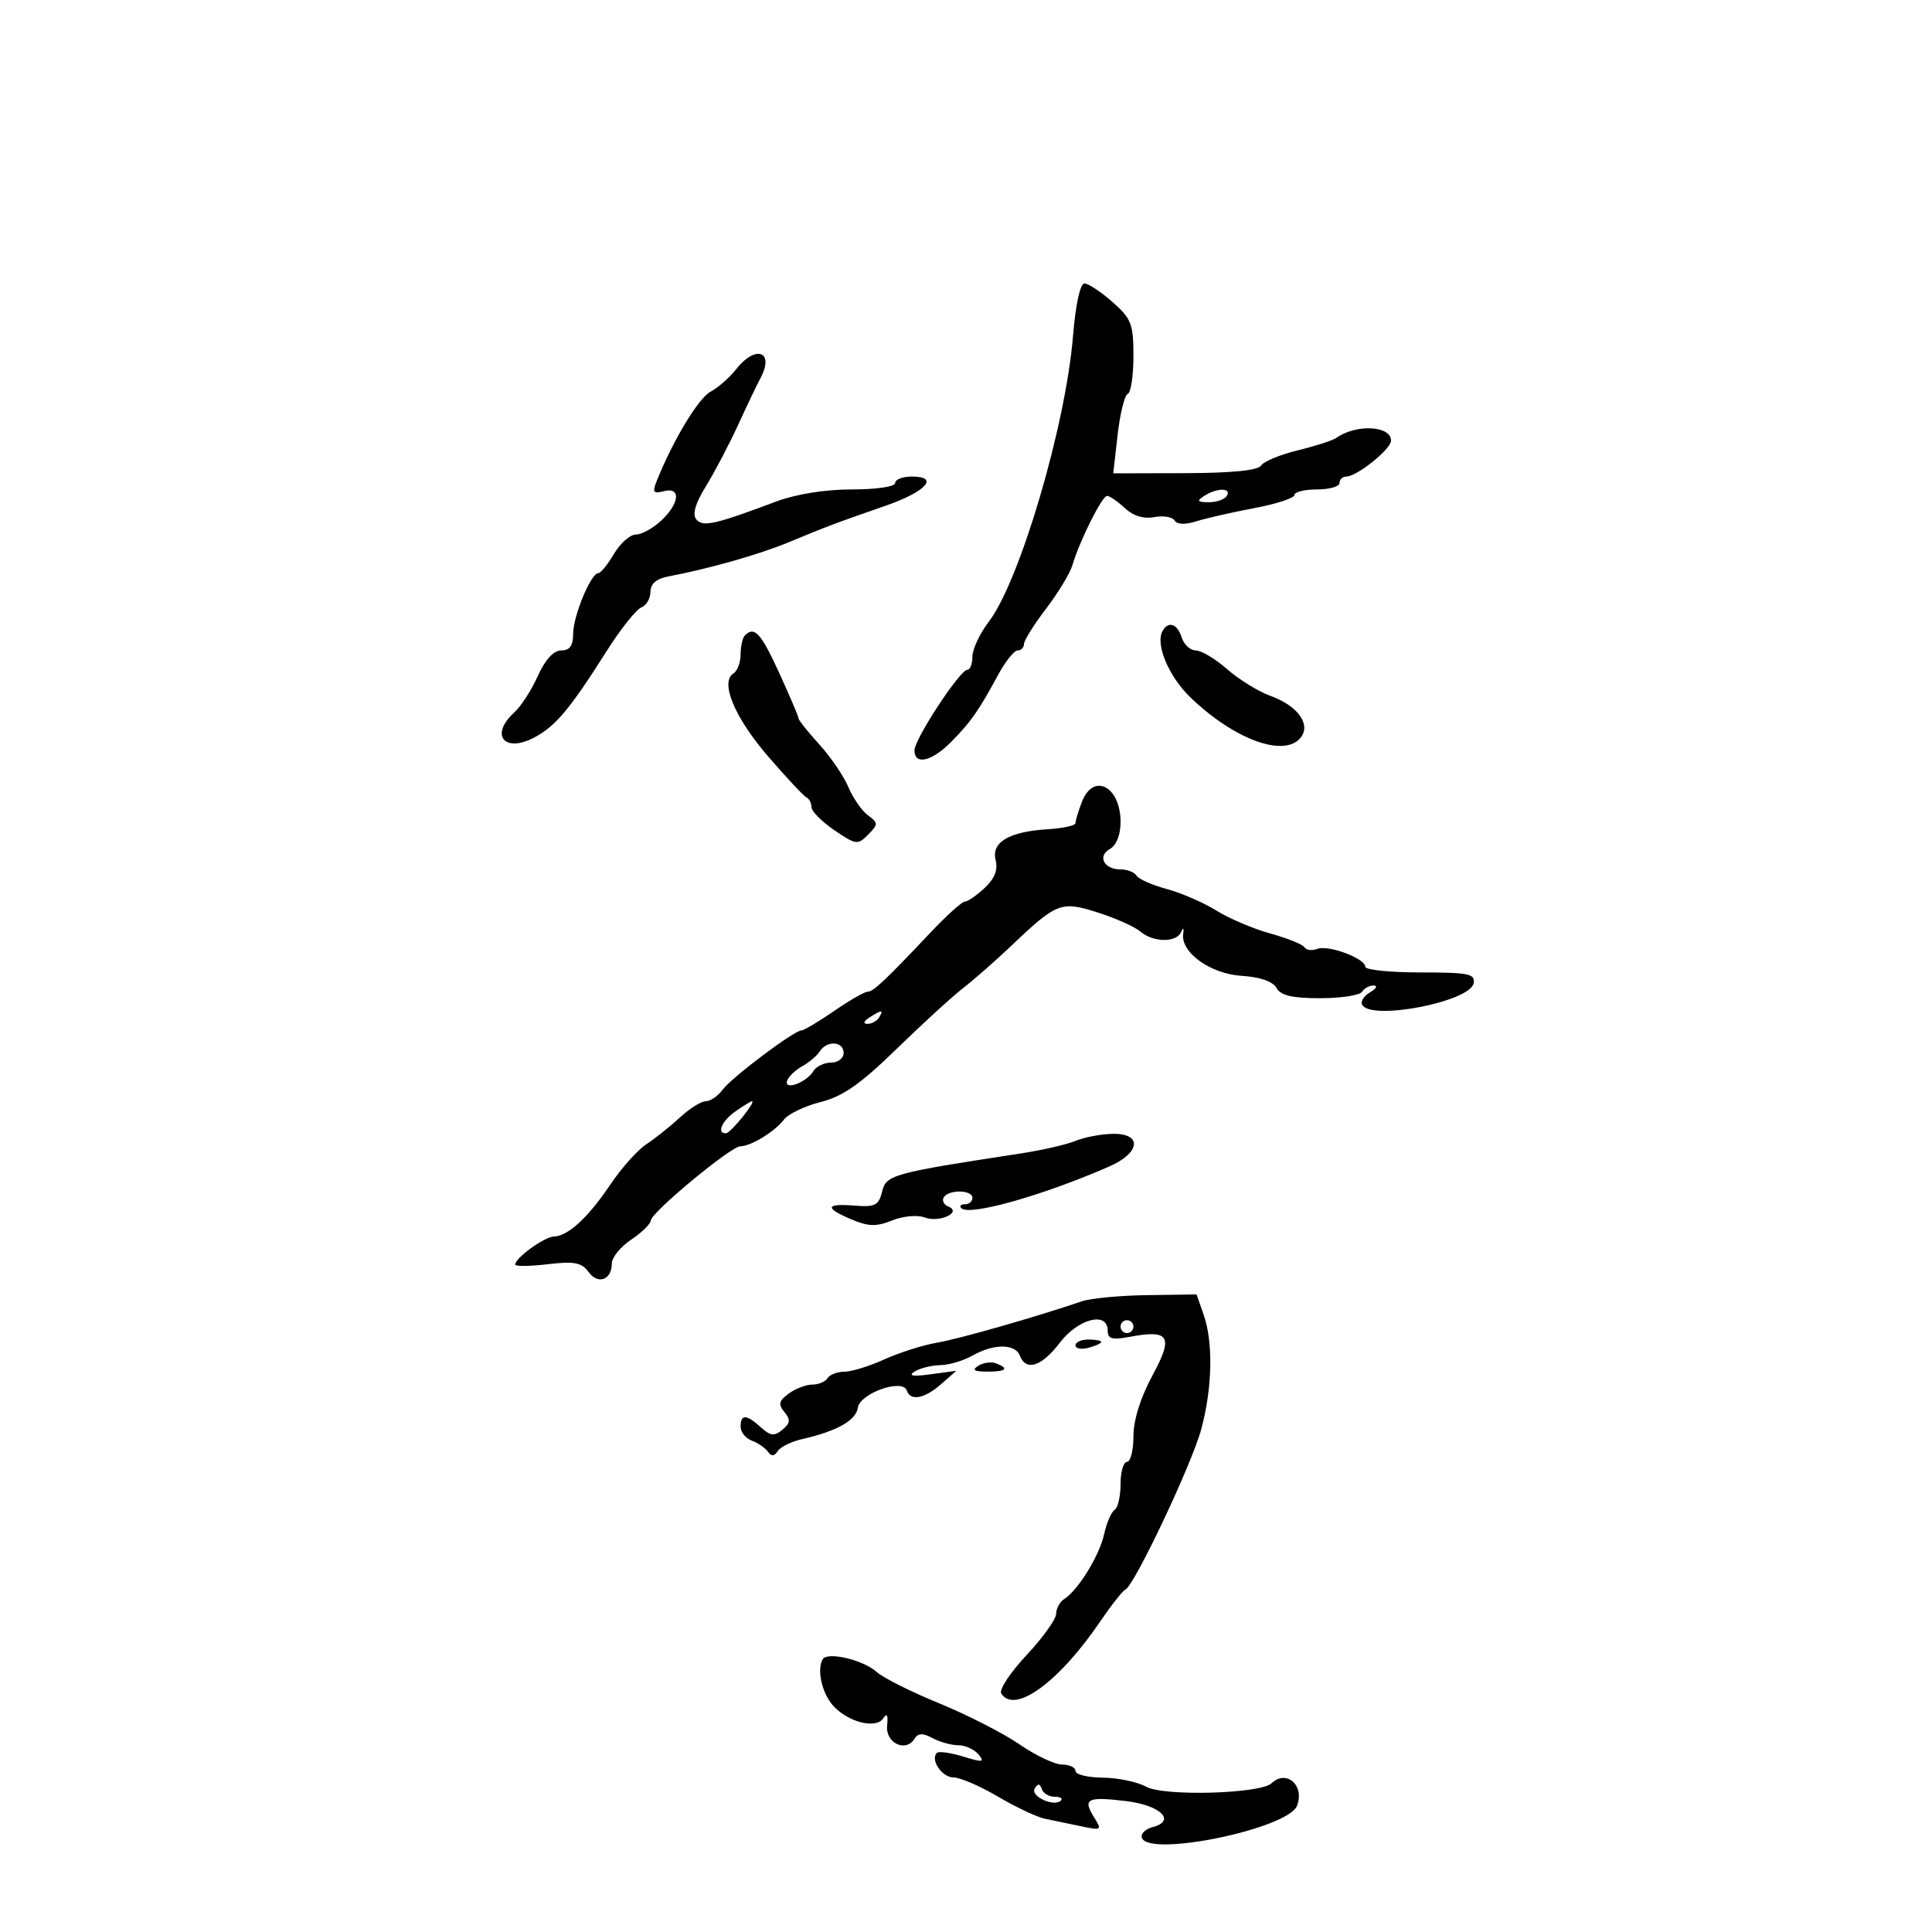 <svg xmlns="http://www.w3.org/2000/svg" width="300" height="300" viewBox="0 0 300 300" version="1.1">
	<path d="M 166.610 52.250 C 165.474 66.089, 158.358 90.220, 153.556 96.515 C 152.150 98.358, 151 100.797, 151 101.933 C 151 103.070, 150.645 104, 150.212 104 C 149.063 104, 142 114.761, 142 116.512 C 142 118.873, 144.686 118.248, 147.716 115.182 C 150.763 112.097, 151.952 110.396, 155.010 104.750 C 156.127 102.688, 157.482 101, 158.020 101 C 158.559 101, 159 100.554, 159 100.009 C 159 99.463, 160.542 96.997, 162.426 94.529 C 164.311 92.060, 166.152 89.019, 166.519 87.770 C 167.620 84.019, 171.127 77, 171.901 77 C 172.298 77, 173.537 77.851, 174.653 78.892 C 175.964 80.112, 177.585 80.611, 179.225 80.297 C 180.622 80.030, 182.045 80.264, 182.387 80.817 C 182.777 81.448, 184.033 81.498, 185.754 80.951 C 187.264 80.471, 191.313 79.550, 194.750 78.903 C 198.188 78.256, 201 77.338, 201 76.863 C 201 76.389, 202.575 76, 204.500 76 C 206.425 76, 208 75.550, 208 75 C 208 74.450, 208.468 74, 209.040 74 C 210.695 74, 216 69.746, 216 68.419 C 216 66.080, 210.575 65.813, 207.500 68 C 206.950 68.391, 204.256 69.260, 201.513 69.930 C 198.771 70.600, 196.207 71.665, 195.817 72.296 C 195.353 73.047, 191.252 73.454, 183.984 73.472 L 172.862 73.500 173.546 67.500 C 173.923 64.200, 174.629 61.350, 175.115 61.167 C 175.602 60.983, 176 58.343, 176 55.298 C 176 50.308, 175.680 49.481, 172.750 46.898 C 170.963 45.322, 169.002 44.025, 168.394 44.016 C 167.727 44.006, 167.018 47.280, 166.610 52.250 M 114.304 57.341 C 113.291 58.629, 111.502 60.196, 110.329 60.824 C 108.450 61.829, 104.511 68.357, 101.992 74.639 C 101.267 76.447, 101.433 76.700, 103.067 76.272 C 105.771 75.565, 105.557 78.128, 102.686 80.826 C 101.413 82.022, 99.638 83, 98.742 83 C 97.846 83, 96.316 84.350, 95.341 86 C 94.366 87.650, 93.267 89, 92.898 89 C 91.760 89, 89 95.656, 89 98.401 C 89 100.262, 88.475 101, 87.152 101 C 85.965 101, 84.663 102.421, 83.513 104.970 C 82.529 107.154, 80.885 109.699, 79.861 110.625 C 76.049 114.076, 78.251 116.956, 82.875 114.565 C 86.209 112.840, 88.458 110.171, 94.138 101.194 C 96.333 97.726, 98.775 94.640, 99.564 94.337 C 100.354 94.034, 101 92.943, 101 91.912 C 101 90.661, 101.914 89.864, 103.750 89.515 C 110.223 88.283, 117.845 86.117, 122.500 84.187 C 128.520 81.691, 129.802 81.208, 137.439 78.560 C 143.804 76.352, 145.942 74, 141.583 74 C 140.162 74, 139 74.450, 139 75 C 139 75.568, 136.090 76, 132.269 76 C 128.126 76, 123.609 76.723, 120.519 77.881 C 110.918 81.479, 109.141 81.874, 108.117 80.641 C 107.474 79.867, 107.971 78.165, 109.620 75.492 C 110.974 73.296, 113.217 69.025, 114.603 66 C 115.990 62.975, 117.546 59.719, 118.062 58.764 C 120.329 54.566, 117.368 53.445, 114.304 57.341 M 187 77 C 185.781 77.788, 185.910 77.972, 187.691 77.985 C 188.896 77.993, 190.160 77.550, 190.500 77 C 191.287 75.727, 188.970 75.727, 187 77 M 180.563 97.897 C 179.322 99.905, 181.427 105.008, 184.855 108.301 C 191.652 114.832, 199.370 117.668, 201.935 114.578 C 203.633 112.533, 201.539 109.597, 197.285 108.058 C 195.406 107.379, 192.376 105.513, 190.552 103.911 C 188.728 102.310, 186.538 101, 185.685 101 C 184.833 101, 183.849 100.100, 183.500 99 C 182.831 96.892, 181.495 96.391, 180.563 97.897 M 115.667 98.667 C 115.300 99.033, 115 100.357, 115 101.608 C 115 102.859, 114.505 104.188, 113.899 104.562 C 111.759 105.885, 114.059 111.413, 119.256 117.437 C 122.133 120.771, 124.827 123.650, 125.243 123.833 C 125.660 124.017, 126.003 124.692, 126.007 125.333 C 126.011 125.975, 127.608 127.586, 129.557 128.914 C 132.910 131.197, 133.193 131.234, 134.801 129.603 C 136.400 127.979, 136.398 127.802, 134.765 126.590 C 133.811 125.881, 132.446 123.911, 131.731 122.211 C 131.016 120.512, 128.984 117.531, 127.216 115.587 C 125.447 113.644, 124 111.828, 124 111.552 C 124 111.276, 122.655 108.114, 121.011 104.525 C 118.155 98.289, 117.148 97.185, 115.667 98.667 M 167.975 124.565 C 167.439 125.976, 166.999 127.438, 166.999 127.815 C 166.998 128.192, 165.085 128.616, 162.749 128.758 C 156.703 129.126, 153.904 130.770, 154.601 133.545 C 154.985 135.075, 154.449 136.435, 152.891 137.887 C 151.644 139.049, 150.264 140, 149.826 140 C 149.388 140, 147.010 142.137, 144.542 144.750 C 137.422 152.286, 135.599 154, 134.701 154 C 134.239 154, 131.898 155.350, 129.500 157 C 127.102 158.650, 124.831 160, 124.454 160 C 123.320 160, 113.598 167.313, 112.193 169.224 C 111.475 170.201, 110.303 171, 109.589 171 C 108.876 171, 107.060 172.141, 105.555 173.537 C 104.050 174.932, 101.709 176.800, 100.352 177.689 C 98.996 178.577, 96.497 181.373, 94.798 183.902 C 91.325 189.072, 88.225 191.929, 86 192.011 C 84.504 192.066, 80 195.333, 80 196.363 C 80 196.662, 82.266 196.637, 85.035 196.309 C 89.170 195.820, 90.305 196.034, 91.383 197.509 C 92.863 199.534, 94.999 198.756, 95.003 196.191 C 95.004 195.261, 96.353 193.600, 98 192.500 C 99.647 191.400, 101.026 190.050, 101.064 189.500 C 101.154 188.228, 113.498 178, 114.944 178 C 116.567 178, 120.311 175.717, 121.706 173.877 C 122.382 172.984, 124.954 171.745, 127.421 171.124 C 130.865 170.257, 133.598 168.348, 139.203 162.895 C 143.216 158.989, 147.876 154.728, 149.558 153.425 C 151.240 152.121, 154.529 149.236, 156.866 147.013 C 164.117 140.115, 164.756 139.866, 170.500 141.704 C 173.250 142.584, 176.210 143.910, 177.079 144.652 C 179.062 146.345, 182.655 146.401, 183.388 144.750 C 183.738 143.960, 183.863 144.054, 183.726 145.006 C 183.314 147.886, 187.943 151.220, 192.776 151.524 C 195.659 151.706, 197.640 152.392, 198.207 153.405 C 198.866 154.583, 200.638 155, 204.991 155 C 208.231 155, 211.160 154.550, 211.500 154 C 211.840 153.450, 212.654 153.014, 213.309 153.030 C 213.964 153.047, 213.703 153.525, 212.729 154.092 C 211.755 154.659, 211.219 155.545, 211.538 156.061 C 213.051 158.510, 228.273 155.536, 228.822 152.685 C 229.106 151.211, 228.074 151, 220.573 151 C 215.858 151, 212 150.605, 212 150.121 C 212 148.820, 206.270 146.682, 204.550 147.342 C 203.733 147.656, 202.836 147.544, 202.558 147.093 C 202.279 146.643, 199.902 145.683, 197.276 144.961 C 194.649 144.239, 190.876 142.636, 188.891 141.400 C 186.906 140.164, 183.438 138.656, 181.183 138.049 C 178.929 137.442, 176.814 136.508, 176.483 135.973 C 176.153 135.438, 175.035 135, 174 135 C 171.417 135, 170.355 132.940, 172.360 131.819 C 173.355 131.261, 174 129.623, 174 127.650 C 174 122.064, 169.753 119.889, 167.975 124.565 M 135 158 C 134.099 158.582, 133.975 158.975, 134.691 158.985 C 135.346 158.993, 136.160 158.550, 136.500 158 C 137.267 156.758, 136.921 156.758, 135 158 M 127.300 163.250 C 126.860 163.938, 125.627 164.982, 124.560 165.571 C 123.492 166.161, 122.442 167.174, 122.226 167.822 C 121.701 169.396, 125.229 168.099, 126.300 166.325 C 126.740 165.596, 127.977 165, 129.050 165 C 130.122 165, 131 164.325, 131 163.500 C 131 161.684, 128.414 161.509, 127.300 163.250 M 114.223 172.557 C 112.070 174.064, 111.221 176.033, 112.750 175.969 C 113.460 175.939, 117.455 171, 116.769 171 C 116.591 171, 115.445 171.701, 114.223 172.557 M 167 177.159 C 165.625 177.727, 161.800 178.604, 158.500 179.109 C 138.595 182.149, 137.610 182.420, 136.972 185.026 C 136.446 187.176, 135.884 187.462, 132.683 187.207 C 128.137 186.845, 127.991 187.569, 132.250 189.363 C 134.867 190.465, 136.089 190.494, 138.525 189.511 C 140.243 188.818, 142.443 188.620, 143.615 189.053 C 145.915 189.904, 149.451 188.233, 147.244 187.338 C 146.553 187.058, 146.242 186.418, 146.553 185.915 C 147.318 184.677, 151 184.747, 151 186 C 151 186.550, 150.475 187, 149.833 187 C 149.192 187, 148.942 187.276, 149.279 187.613 C 150.526 188.859, 161.945 185.638, 172.239 181.135 C 177.109 179.005, 177.415 175.972, 172.750 176.063 C 170.963 176.098, 168.375 176.591, 167 177.159 M 168 202.063 C 160.699 204.546, 149.011 207.885, 145.500 208.491 C 143.300 208.871, 139.612 210.041, 137.305 211.091 C 134.998 212.141, 132.212 213, 131.114 213 C 130.016 213, 128.840 213.450, 128.500 214 C 128.160 214.550, 127.095 215, 126.132 215 C 125.170 215, 123.526 215.626, 122.479 216.392 C 120.938 217.518, 120.809 218.065, 121.800 219.259 C 122.780 220.439, 122.718 220.989, 121.494 222.005 C 120.239 223.046, 119.635 222.980, 118.153 221.638 C 115.894 219.594, 115 219.564, 115 221.531 C 115 222.374, 115.788 223.353, 116.750 223.708 C 117.713 224.064, 118.838 224.837, 119.250 225.427 C 119.775 226.179, 120.228 226.149, 120.760 225.329 C 121.178 224.685, 122.866 223.851, 124.510 223.476 C 129.964 222.231, 132.917 220.570, 133.210 218.583 C 133.541 216.337, 140.169 214.008, 140.805 215.914 C 141.368 217.603, 143.551 217.200, 146.139 214.928 L 148.500 212.856 144.500 213.400 C 141.747 213.774, 140.968 213.645, 142 212.987 C 142.825 212.461, 144.625 212.008, 146 211.980 C 147.375 211.952, 149.625 211.286, 151 210.500 C 154.281 208.625, 157.642 208.625, 158.362 210.500 C 159.315 212.986, 161.743 212.203, 164.568 208.500 C 167.431 204.747, 172 203.585, 172 206.611 C 172 207.899, 172.676 208.096, 175.366 207.591 C 181.629 206.416, 182.259 207.476, 178.942 213.607 C 177.091 217.029, 176 220.519, 176 223.023 C 176 225.210, 175.550 227, 175 227 C 174.450 227, 174 228.548, 174 230.441 C 174 232.334, 173.585 234.139, 173.077 234.452 C 172.569 234.766, 171.838 236.462, 171.451 238.222 C 170.721 241.546, 167.419 246.912, 165.250 248.300 C 164.563 248.740, 164 249.771, 164 250.593 C 164 251.414, 161.935 254.294, 159.410 256.993 C 156.886 259.692, 155.112 262.372, 155.469 262.950 C 157.507 266.247, 164.391 261.257, 170.802 251.837 C 172.548 249.273, 174.319 247.023, 174.738 246.837 C 176.151 246.212, 185.112 227.260, 186.551 221.857 C 188.261 215.428, 188.400 208.446, 186.902 204.149 L 185.804 201 178.152 201.106 C 173.943 201.165, 169.375 201.595, 168 202.063 M 174 206 C 174 206.550, 174.450 207, 175 207 C 175.550 207, 176 206.550, 176 206 C 176 205.450, 175.550 205, 175 205 C 174.450 205, 174 205.450, 174 206 M 167 208.906 C 167 209.405, 167.900 209.577, 169 209.290 C 170.100 209.002, 171 208.594, 171 208.383 C 171 208.173, 170.100 208, 169 208 C 167.900 208, 167 208.408, 167 208.906 M 151.909 212.077 C 150.884 212.727, 151.249 212.974, 153.250 212.985 C 156.236 213.001, 156.774 212.511, 154.659 211.700 C 153.922 211.417, 152.684 211.587, 151.909 212.077 M 127.748 257.649 C 126.803 259.274, 127.633 262.937, 129.385 264.873 C 131.709 267.441, 136.048 268.521, 137.158 266.808 C 137.726 265.932, 137.922 266.312, 137.753 267.959 C 137.476 270.656, 140.654 272.178, 142.003 269.995 C 142.557 269.098, 143.269 269.073, 144.807 269.897 C 145.941 270.504, 147.743 271, 148.812 271 C 149.881 271, 151.287 271.641, 151.938 272.425 C 152.949 273.644, 152.606 273.692, 149.561 272.757 C 147.603 272.157, 145.766 271.901, 145.477 272.189 C 144.412 273.255, 146.274 276, 148.063 276 C 149.080 276, 152.189 277.342, 154.972 278.983 C 157.754 280.624, 161.037 282.168, 162.266 282.415 C 163.495 282.661, 166.007 283.184, 167.849 283.576 C 171.060 284.260, 171.144 284.203, 169.887 282.190 C 168.094 279.319, 168.799 278.952, 174.753 279.657 C 180.198 280.302, 182.721 282.737, 178.963 283.720 C 177.838 284.014, 177.097 284.760, 177.315 285.377 C 178.398 288.442, 200.033 283.963, 201.404 280.390 C 202.613 277.238, 199.752 274.715, 197.450 276.903 C 195.723 278.544, 180.722 278.961, 177.982 277.445 C 176.617 276.689, 173.588 276.055, 171.250 276.035 C 168.912 276.016, 167 275.550, 167 275 C 167 274.450, 166.069 274, 164.930 274 C 163.792 274, 160.810 272.589, 158.304 270.865 C 155.798 269.141, 150.192 266.275, 145.847 264.496 C 141.502 262.718, 137.142 260.534, 136.158 259.643 C 134.061 257.746, 128.464 256.419, 127.748 257.649 M 160.669 277.727 C 159.934 278.916, 163.696 280.638, 164.742 279.591 C 165.067 279.266, 164.621 279, 163.750 279 C 162.879 279, 161.987 278.460, 161.766 277.799 C 161.475 276.925, 161.177 276.905, 160.669 277.727" stroke="none" fill="black" fill-rule="evenodd"/>
</svg>